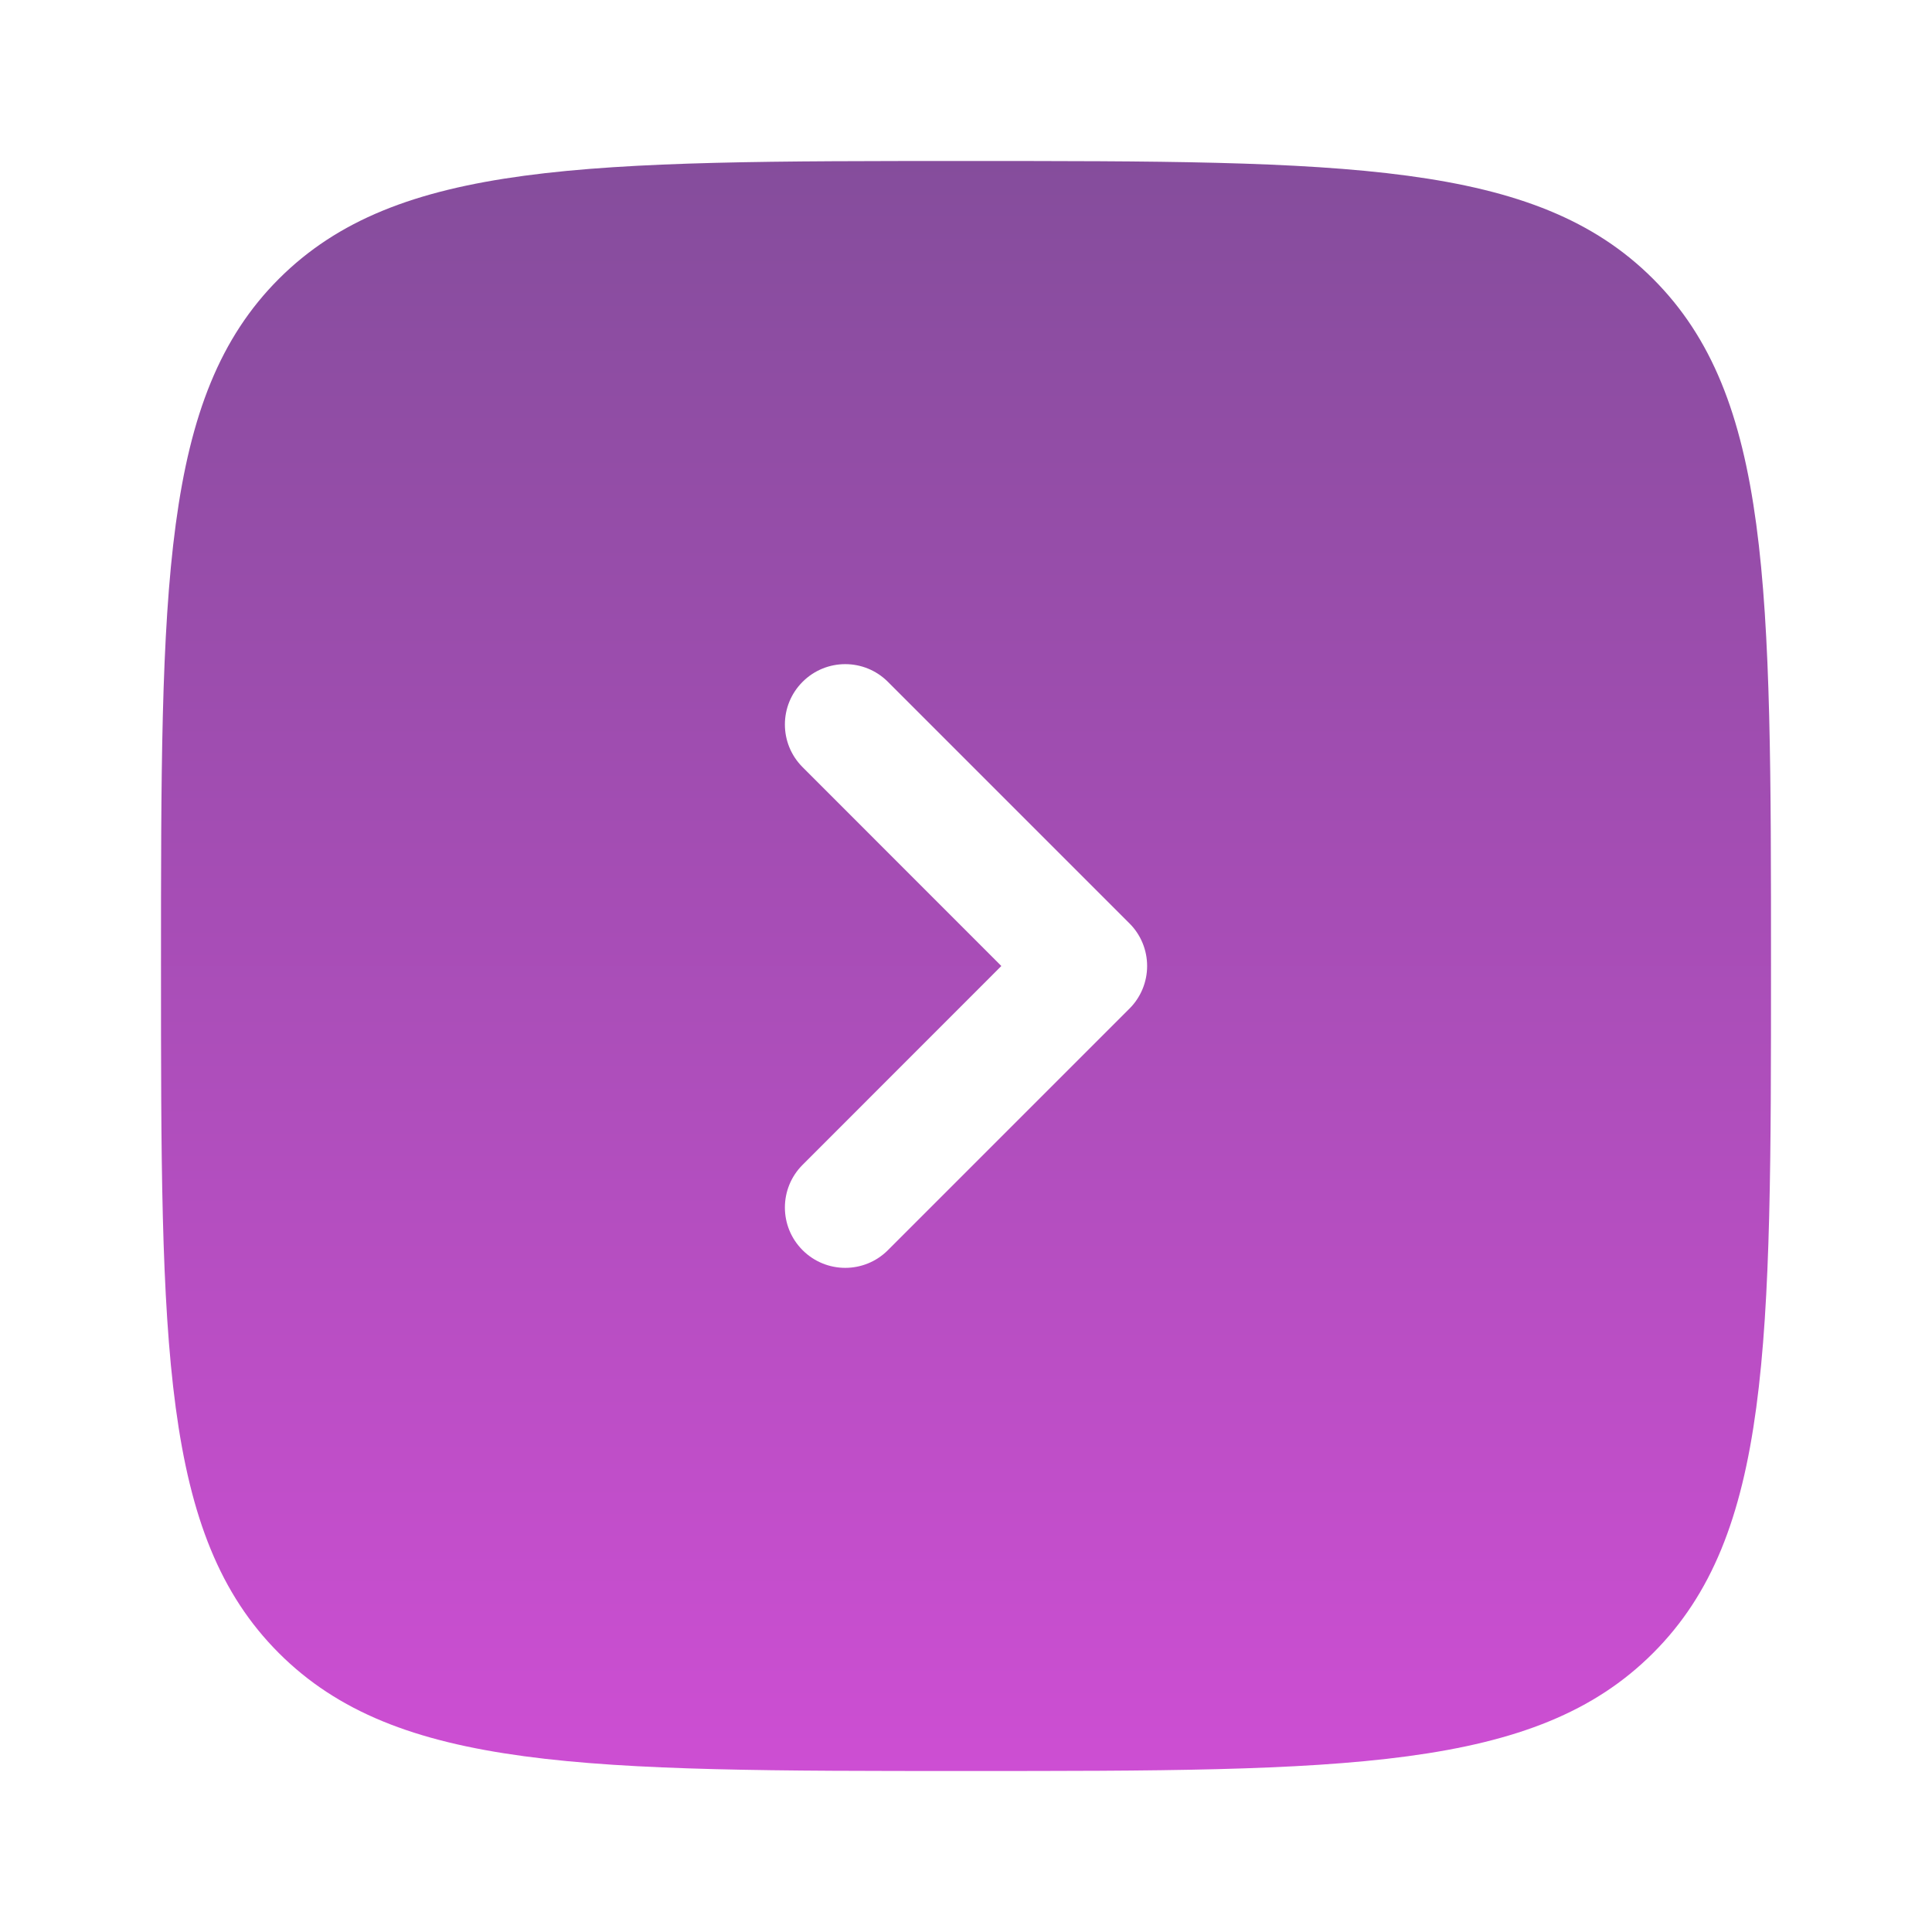 <svg xmlns="http://www.w3.org/2000/svg" width="24" height="24" fill="none" viewBox="0 0 24 24" id="square-alt-arrow-right"><path fill="url(#paint0_linear_2461_19041)" fill-rule="evenodd" d="M3.464 20.535C4.929 22 7.286 22 12 22C16.714 22 19.071 22 20.535 20.535C22 19.071 22 16.714 22 12C22 7.286 22 4.929 20.535 3.464C19.071 2 16.714 2 12 2C7.286 2 4.929 2 3.464 3.464C2 4.929 2 7.286 2 12C2 16.714 2 19.071 3.464 20.535ZM9.97 15.53C9.677 15.237 9.677 14.763 9.97 14.47L12.439 12L9.97 9.53C9.677 9.237 9.677 8.763 9.97 8.47C10.263 8.177 10.737 8.177 11.03 8.47L14.03 11.47C14.171 11.61 14.25 11.801 14.25 12C14.25 12.199 14.171 12.39 14.03 12.53L11.03 15.53C10.737 15.823 10.263 15.823 9.97 15.53Z" clip-rule="evenodd"></path><defs><linearGradient id="paint0_linear_2461_19041" x1="12" x2="12" y1="2" y2="22" gradientUnits="userSpaceOnUse"><stop stop-color="#854D9C"></stop><stop offset="1" stop-color="#CD4ED3"></stop></linearGradient></defs></svg>